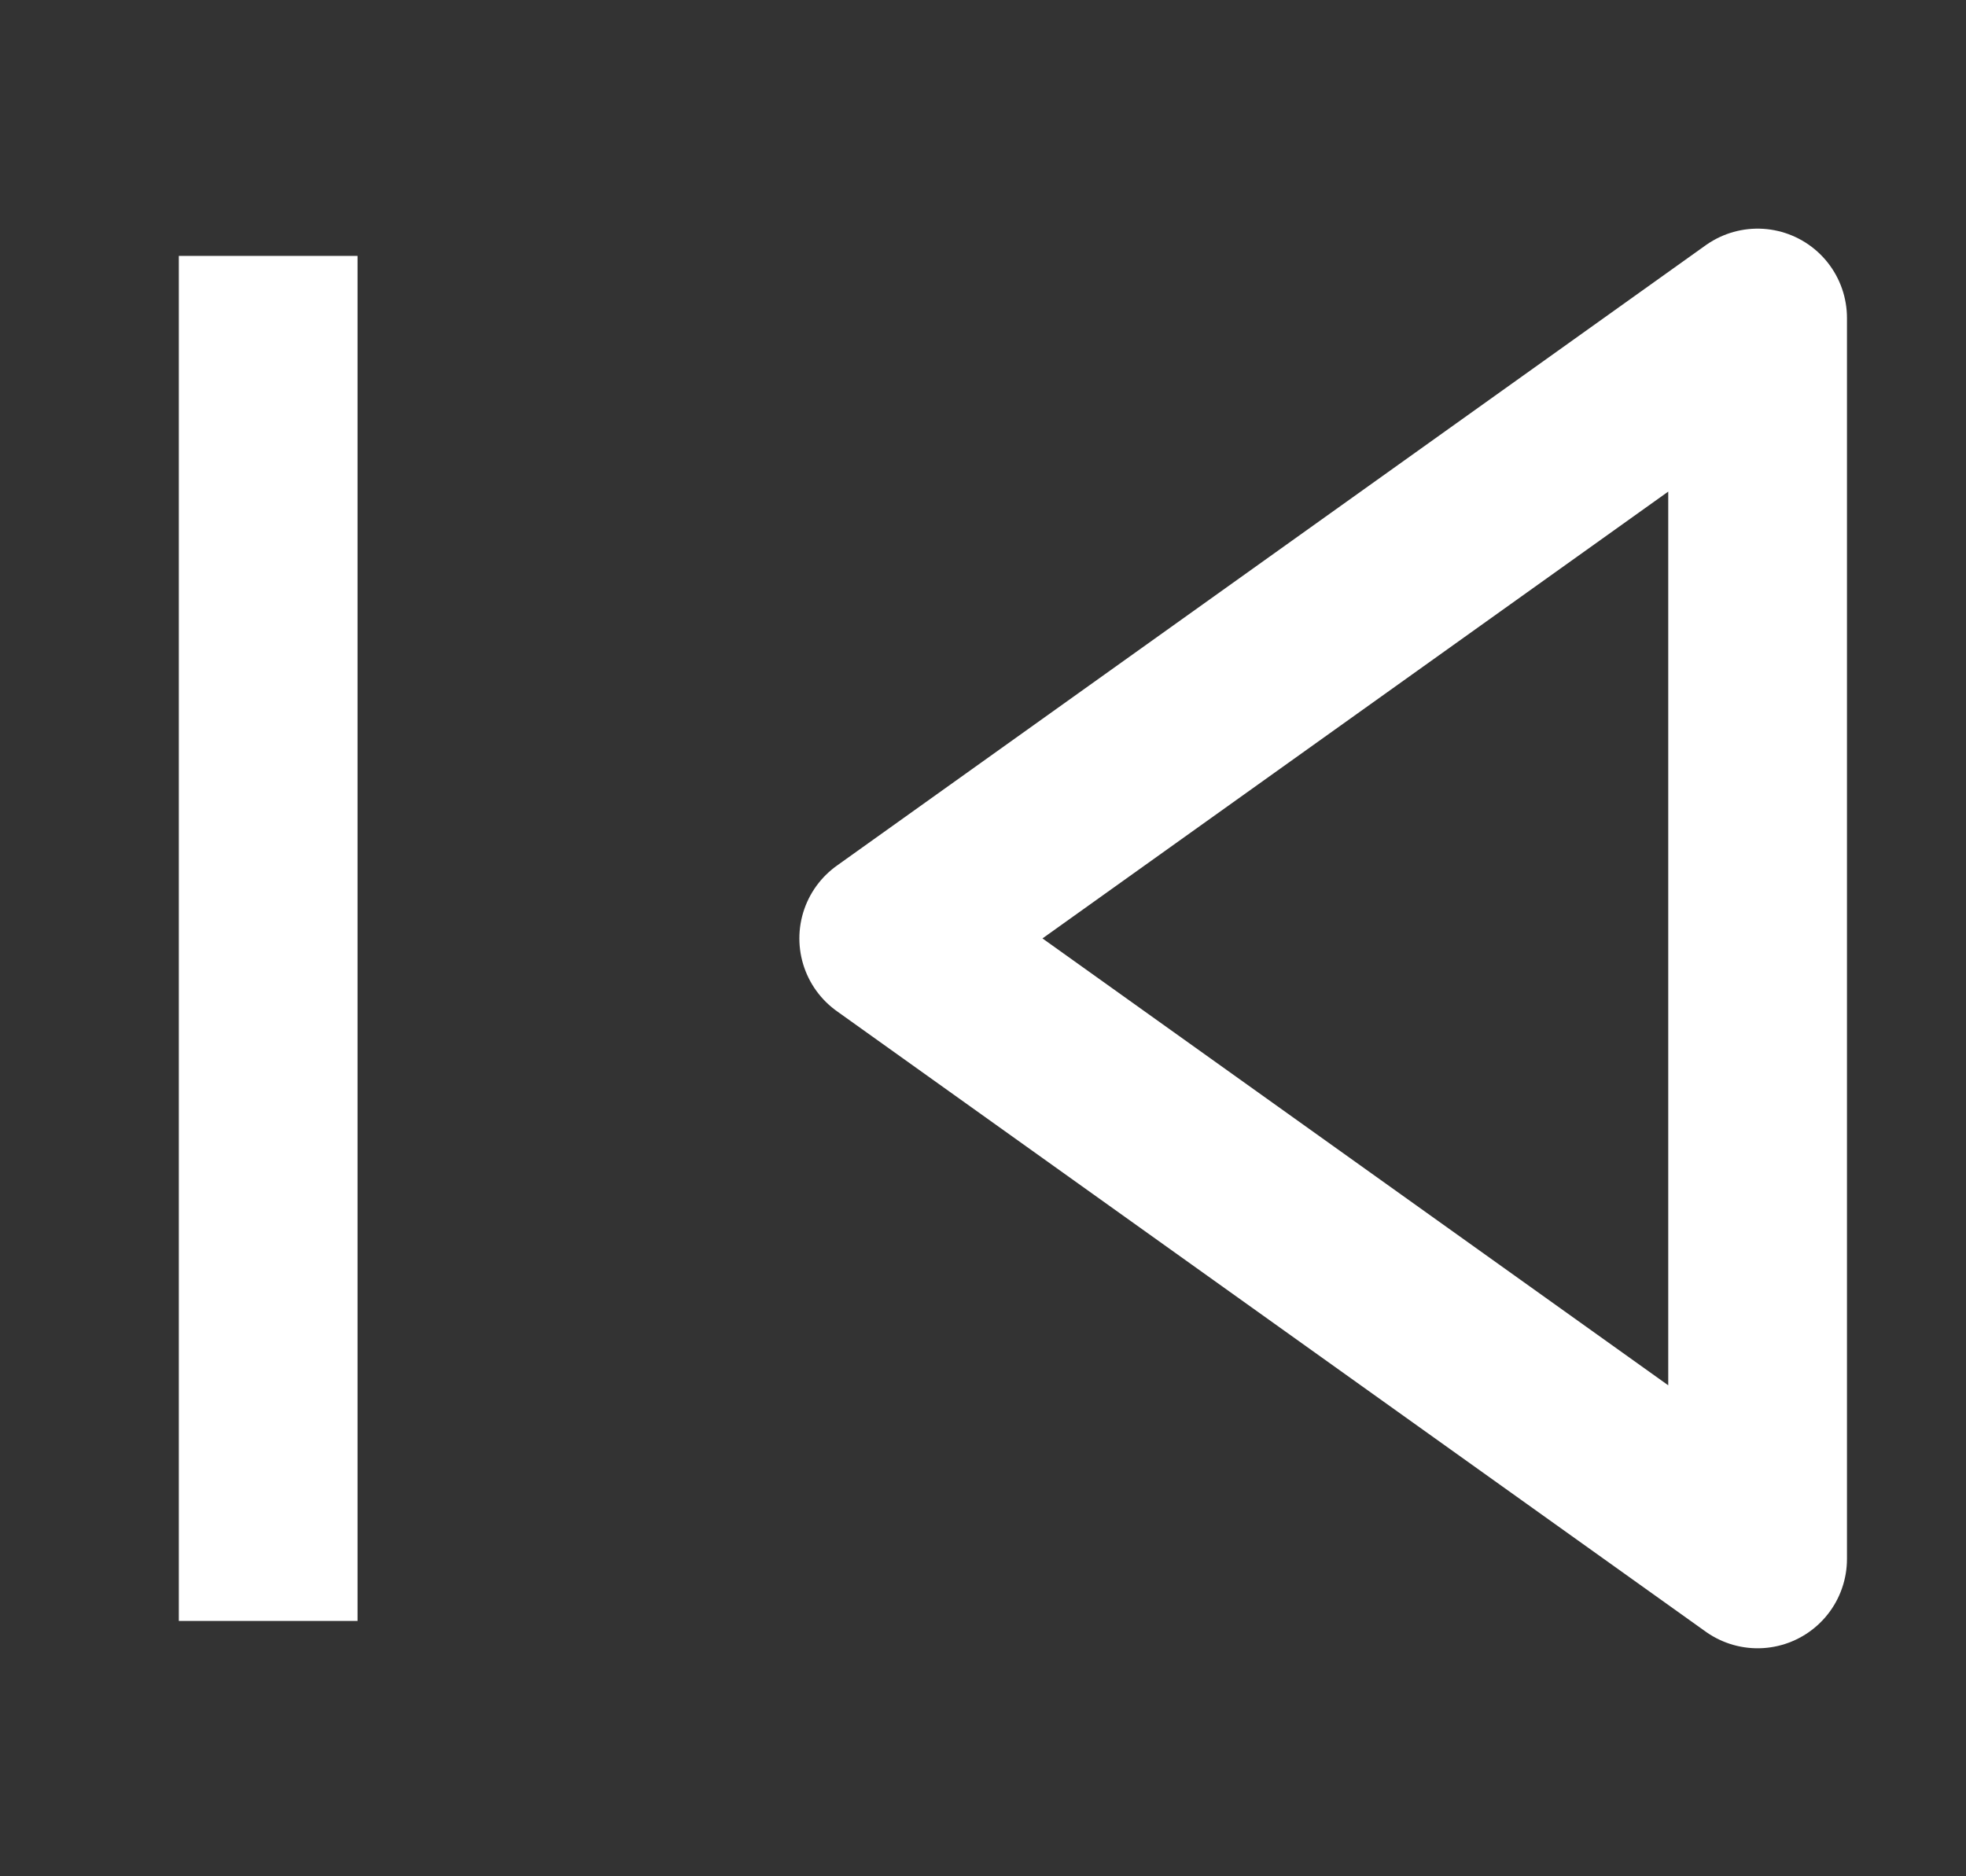 <svg width="22" height="21" viewBox="0 0 22 21" fill="none" xmlns="http://www.w3.org/2000/svg">
<rect x="0" y="0" width="22" height="21" fill="#333333" stroke="none"/>
<g id="next">
<path id="Vector" d="M3.001 18.142V2.864M19.668 17.448V3.559L9.945 10.503L19.668 17.448Z" stroke="#FFFFFF" stroke-width="2" stroke-linejoin="round"/>
</g>
</svg>
